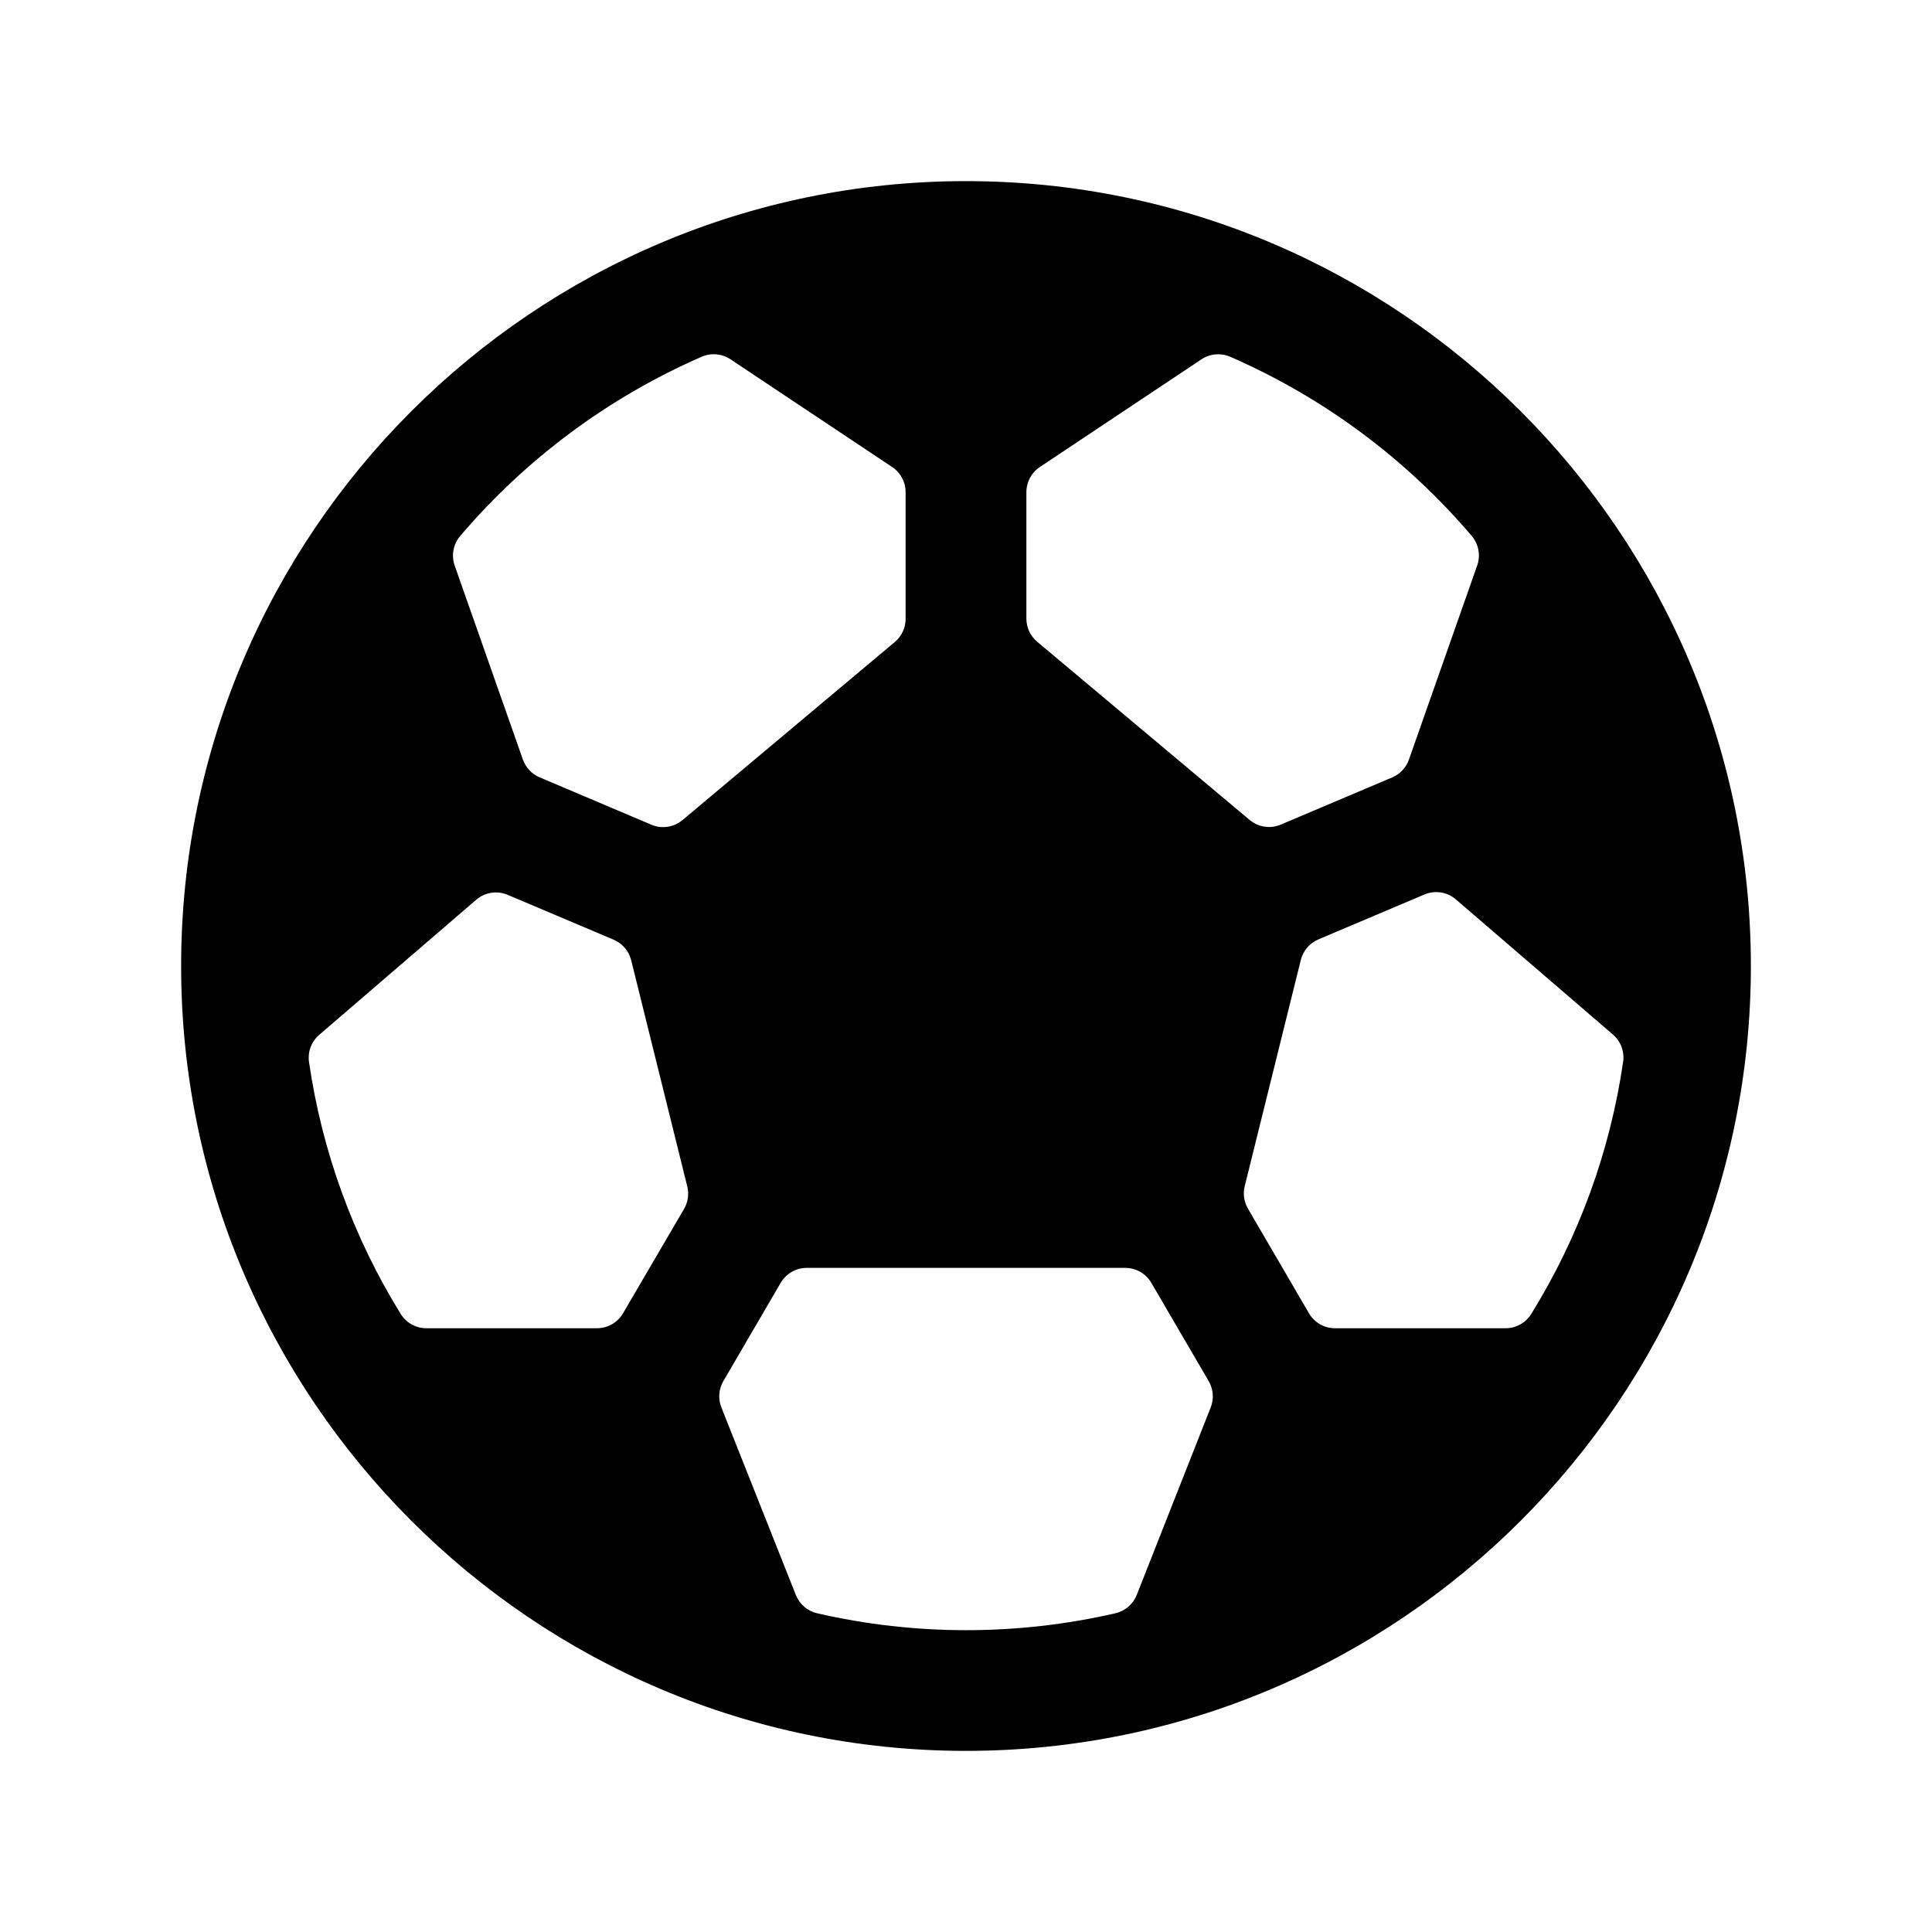 <?xml version="1.0" encoding="UTF-8" standalone="no"?>
<svg
   xmlns:dc="http://purl.org/dc/elements/1.1/"
   xmlns:cc="http://creativecommons.org/ns#"
   xmlns:rdf="http://www.w3.org/1999/02/22-rdf-syntax-ns#"
   xmlns:svg="http://www.w3.org/2000/svg"
   xmlns="http://www.w3.org/2000/svg"
   xmlns:sodipodi="http://sodipodi.sourceforge.net/DTD/sodipodi-0.dtd"
   xmlns:inkscape="http://www.inkscape.org/namespaces/inkscape"
   class="ionicon"
   viewBox="0 0 512 512"
   version="1.1"
   id="svg6"
   sodipodi:docname="football.svg"
   inkscape:version="1.0.2 (e86c8708, 2021-01-15)">
  <defs
     id="defs10" />
  <sodipodi:namedview
     pagecolor="#ffffff"
     bordercolor="#666666"
     borderopacity="1"
     objecttolerance="10"
     gridtolerance="10"
     guidetolerance="10"
     inkscape:pageopacity="0"
     inkscape:pageshadow="2"
     inkscape:window-width="689"
     inkscape:window-height="480"
     id="namedview8"
     showgrid="false"
     inkscape:zoom="1.3027344"
     inkscape:cx="256"
     inkscape:cy="256"
     inkscape:window-x="44"
     inkscape:window-y="25"
     inkscape:window-maximized="0"
     inkscape:current-layer="svg6" />
  <title
     id="title2">Football</title>
  <path
     style="color:#000000;font-style:normal;font-variant:normal;font-weight:normal;font-stretch:normal;font-size:medium;line-height:normal;font-family:sans-serif;font-variant-ligatures:normal;font-variant-position:normal;font-variant-caps:normal;font-variant-numeric:normal;font-variant-alternates:normal;font-variant-east-asian:normal;font-feature-settings:normal;font-variation-settings:normal;text-indent:0;text-align:start;text-decoration:none;text-decoration-line:none;text-decoration-style:solid;text-decoration-color:#000000;letter-spacing:normal;word-spacing:normal;text-transform:none;writing-mode:lr-tb;direction:ltr;text-orientation:mixed;dominant-baseline:auto;baseline-shift:baseline;text-anchor:start;white-space:normal;shape-padding:0;shape-margin:0;inline-size:0;clip-rule:nonzero;display:inline;overflow:visible;visibility:visible;isolation:auto;mix-blend-mode:normal;color-interpolation:sRGB;color-interpolation-filters:linearRGB;solid-color:#000000;solid-opacity:1;vector-effect:none;fill:#000000;fill-opacity:1;fill-rule:nonzero;stroke-width:1;stroke-linecap:butt;stroke-linejoin:miter;stroke-miterlimit:4;stroke-dasharray:none;stroke-dashoffset:0;stroke-opacity:1;color-rendering:auto;image-rendering:auto;shape-rendering:auto;text-rendering:auto;enable-background:accumulate;stop-color:#000000;stop-opacity:1;stroke:none;opacity:1"
     d="M 256,48 C 141.31,48 48,141.31 48,256 48,370.69 141.31,464 256,464 370.69,464 464,370.69 464,256 464,141.31 370.69,48 256,48 Z m 143,304 h -45.22 c -2.852,-0.006 -5.484,-1.53 -6.91,-4 l -16.14,-27.68 c -1.063,-1.81 -1.371,-3.965 -0.86,-6 l 14.86,-59.92 c 0.605,-2.448 2.328,-4.468 4.65,-5.45 l 28.1,-11.9 c 2.801,-1.188 6.033,-0.684 8.34,1.3 l 41.63,35.82 c 2.086,1.796 3.102,4.538 2.69,7.26 -3.448,23.653 -11.711,46.348 -24.28,66.68 -1.444,2.412 -4.049,3.889 -6.86,3.89 z m -264.48,-114.87 28.1,11.9 c 2.322,0.982 4.045,3.002 4.65,5.45 l 14.86,59.92 c 0.511,2.035 0.203,4.19 -0.86,6 L 165.13,348 c -1.426,2.47 -4.058,3.994 -6.91,4 H 113 c -2.781,0.002 -5.363,-1.441 -6.82,-3.81 -12.569,-20.332 -20.832,-43.027 -24.28,-66.68 -0.412,-2.722 0.604,-5.464 2.69,-7.26 l 41.63,-35.82 c 2.298,-1.968 5.51,-2.471 8.3,-1.3 z m 256.94,-87.24 -18.07,51.38 c -0.734,2.123 -2.327,3.84 -4.39,4.73 l -29.58,12.53 c -2.768,1.171 -5.958,0.692 -8.26,-1.24 L 274.9,170.1 c -1.82,-1.506 -2.881,-3.738 -2.9,-6.1 v -33.58 c 0.002,-2.672 1.337,-5.167 3.56,-6.65 l 42.83,-28.54 c 2.272,-1.516 5.16,-1.769 7.66,-0.67 24.644,10.749 46.515,26.973 63.95,47.44 1.866,2.178 2.423,5.188 1.46,7.89 z M 193.6,95.23 l 42.84,28.54 c 2.223,1.483 3.558,3.978 3.56,6.65 V 164 c -8e-5,2.366 -1.047,4.61 -2.86,6.13 l -56.26,47.19 c -2.302,1.932 -5.492,2.411 -8.26,1.24 L 143,206 c -2.076,-0.879 -3.684,-2.593 -4.43,-4.72 L 120.5,149.9 c -0.956,-2.712 -0.383,-5.728 1.5,-7.9 17.445,-20.488 39.334,-36.726 64,-47.48 2.49,-1.065 5.35,-0.798 7.6,0.71 z M 210.91,422.69 191.18,373 c -0.914,-2.289 -0.722,-4.871 0.52,-7 l 15.17,-26 c 1.426,-2.47 4.058,-3.994 6.91,-4 h 84.44 c 2.852,0.006 5.484,1.53 6.91,4 l 15.18,26 c 1.246,2.127 1.441,4.71 0.53,7 l -19.59,49.67 c -0.973,2.466 -3.104,4.29 -5.69,4.87 -25.995,5.966 -53.005,5.966 -79,0 -2.567,-0.588 -4.68,-2.402 -5.65,-4.85 z"
     id="path4" />
</svg>
